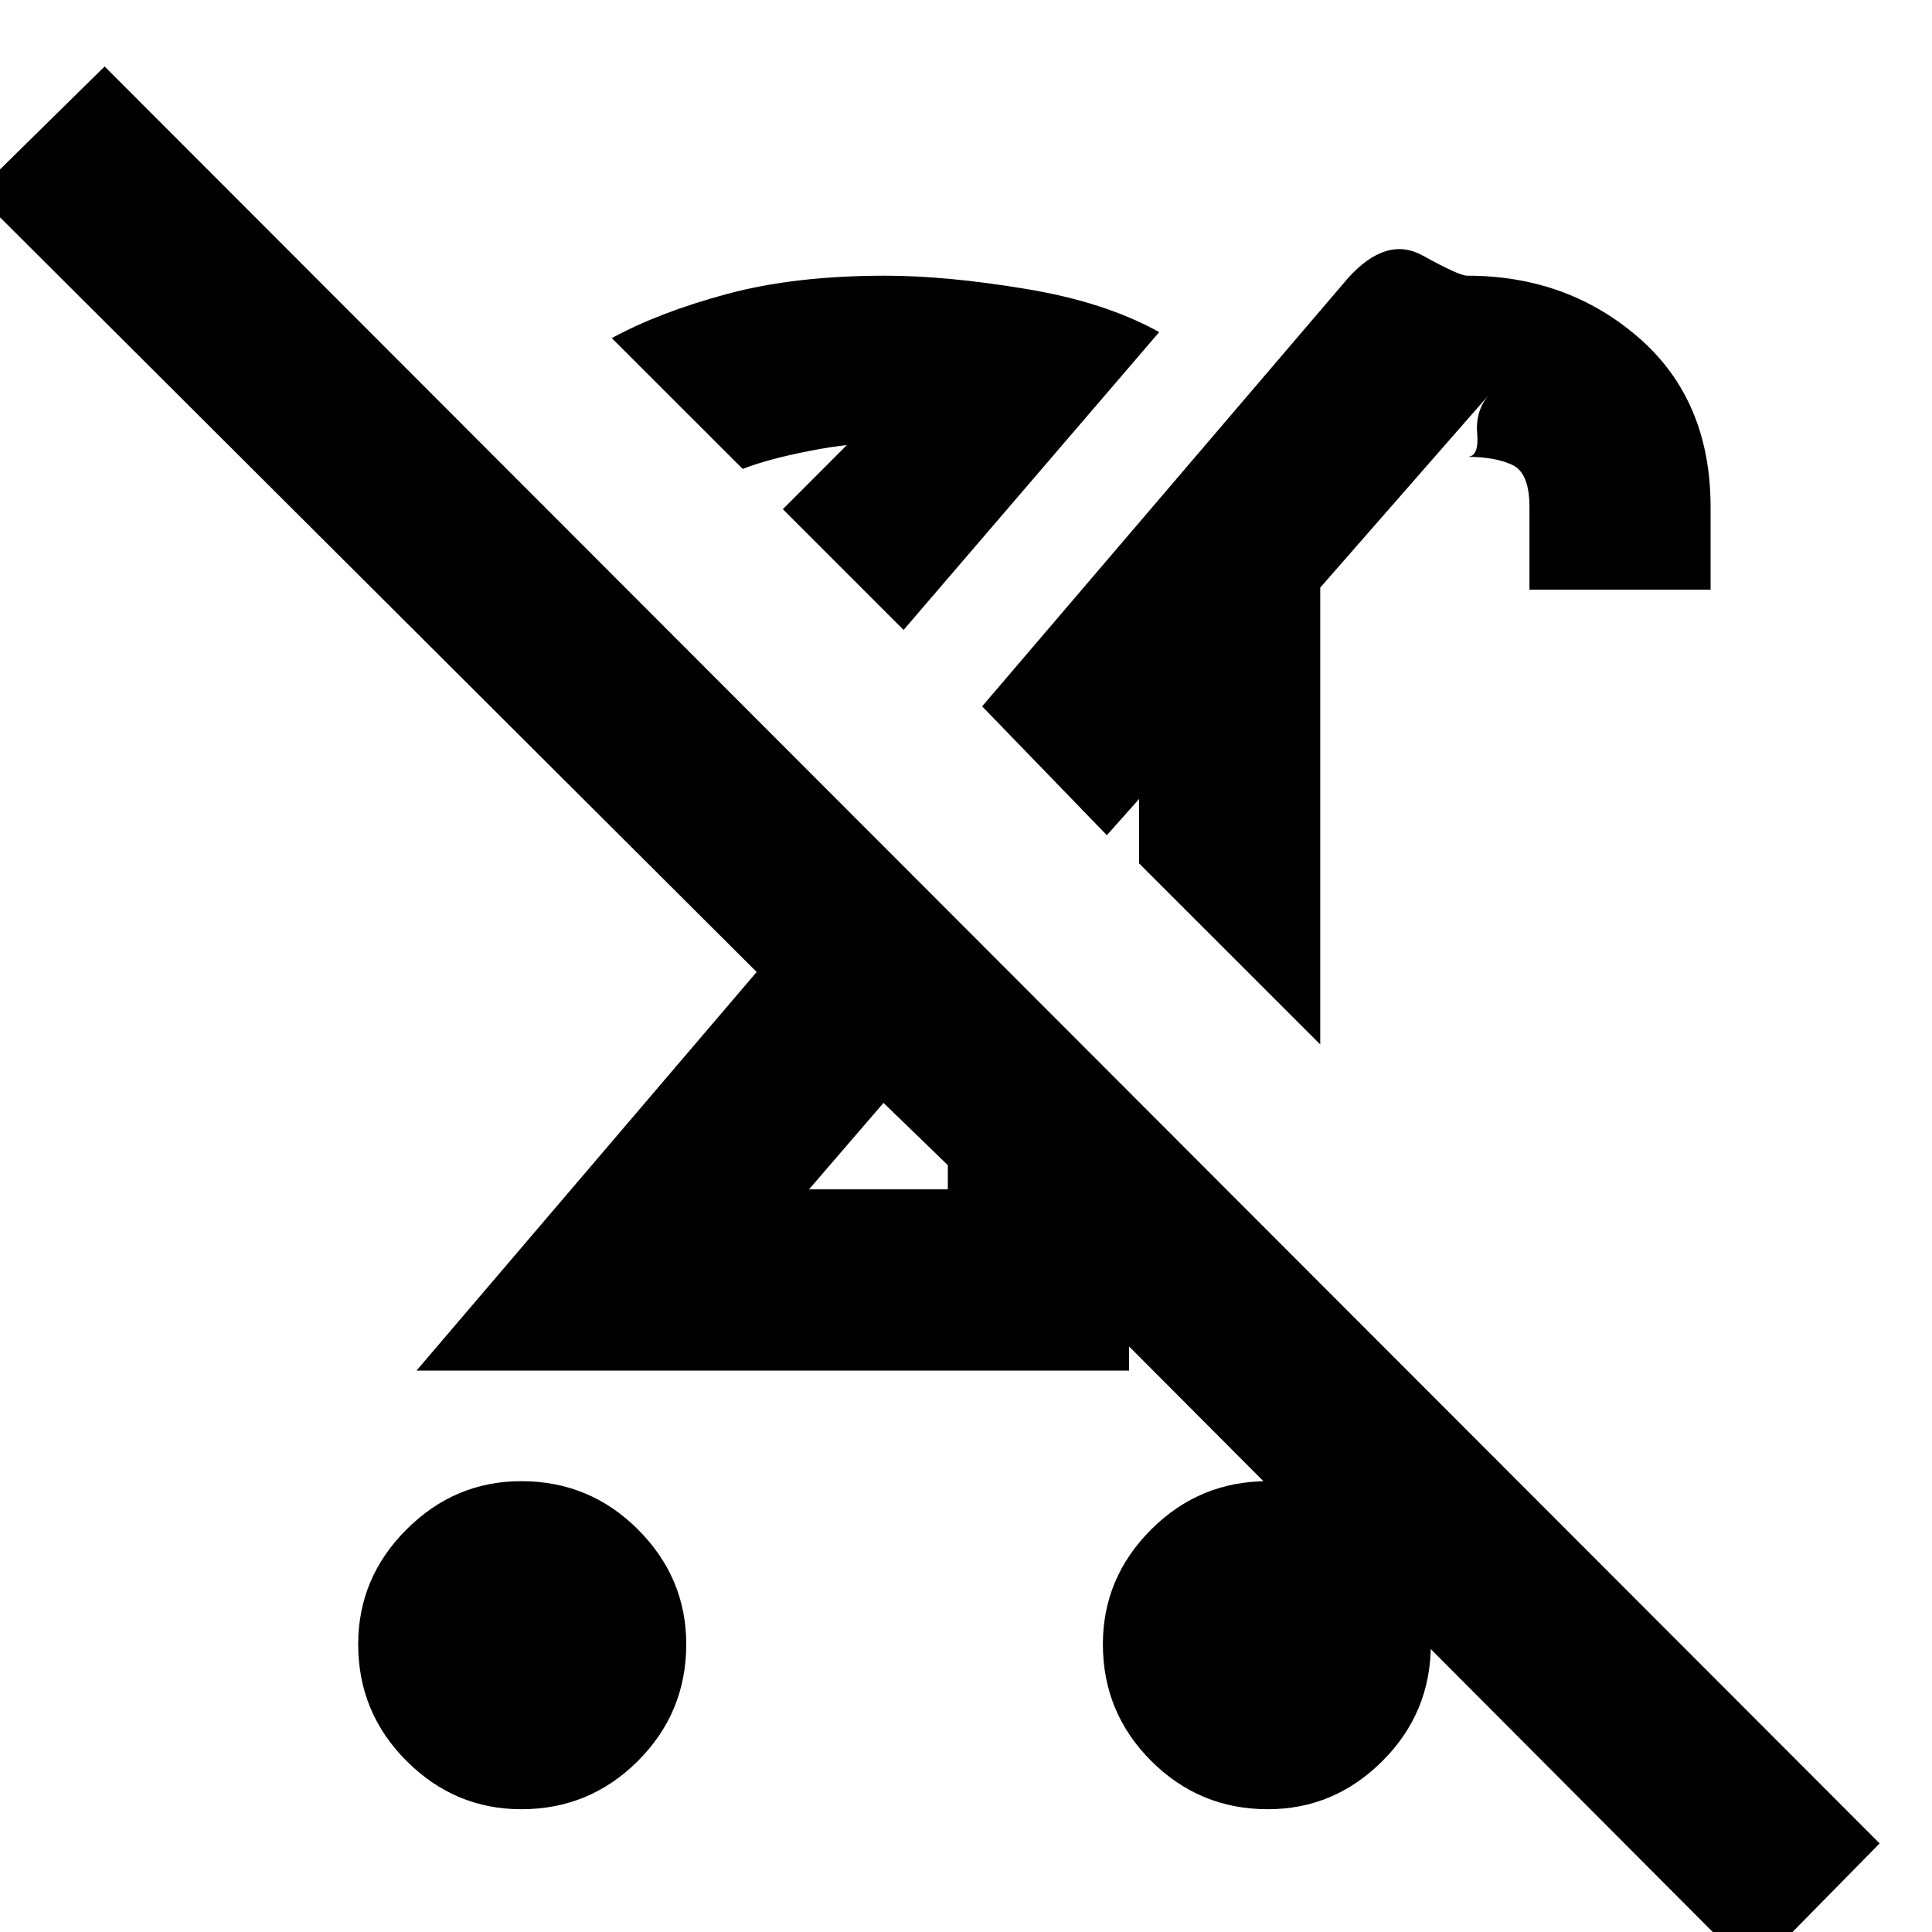 <svg xmlns="http://www.w3.org/2000/svg" height="20" width="20"><path d="M5.396 18.729Q4.708 18.729 4.208 18.229Q3.708 17.729 3.708 17.021Q3.708 16.333 4.208 15.833Q4.708 15.333 5.396 15.333Q6.104 15.333 6.604 15.833Q7.104 16.333 7.104 17.021Q7.104 17.729 6.604 18.229Q6.104 18.729 5.396 18.729ZM13.667 10.812 11.792 8.938V8.271L11.458 8.646L10.167 7.312L13.958 2.875Q14.354 2.438 14.729 2.646Q15.104 2.854 15.188 2.854Q16.229 2.854 16.969 3.5Q17.708 4.146 17.708 5.25V6.104H15.833V5.25Q15.833 4.896 15.656 4.813Q15.479 4.729 15.188 4.729Q15.312 4.729 15.292 4.49Q15.271 4.25 15.417 4.083L13.667 6.083ZM8.375 12.312H9.812V12.062L9.146 11.417ZM9.354 6.521 8.104 5.271 8.812 4.562Q8.833 4.583 8.969 4.583Q9.104 4.583 9.167 4.583Q8.812 4.583 8.385 4.667Q7.958 4.75 7.688 4.854L6.333 3.5Q6.833 3.229 7.531 3.042Q8.229 2.854 9.167 2.854Q9.792 2.854 10.615 2.99Q11.438 3.125 12 3.438ZM18.146 20.417 11.688 13.938V14.188H4.312L7.833 10.062L-0.25 2L1.083 0.688L19.458 19.083ZM13.125 18.729Q12.417 18.729 11.917 18.229Q11.417 17.729 11.417 17.021Q11.417 16.333 11.917 15.833Q12.417 15.333 13.125 15.333Q13.812 15.333 14.312 15.833Q14.812 16.333 14.812 17.021Q14.812 17.729 14.312 18.229Q13.812 18.729 13.125 18.729ZM11.604 8.771ZM8.104 5.271Q8.104 5.271 8.104 5.271Q8.104 5.271 8.104 5.271Q8.104 5.271 8.104 5.271Q8.104 5.271 8.104 5.271ZM9.479 11.75Z"/></svg>